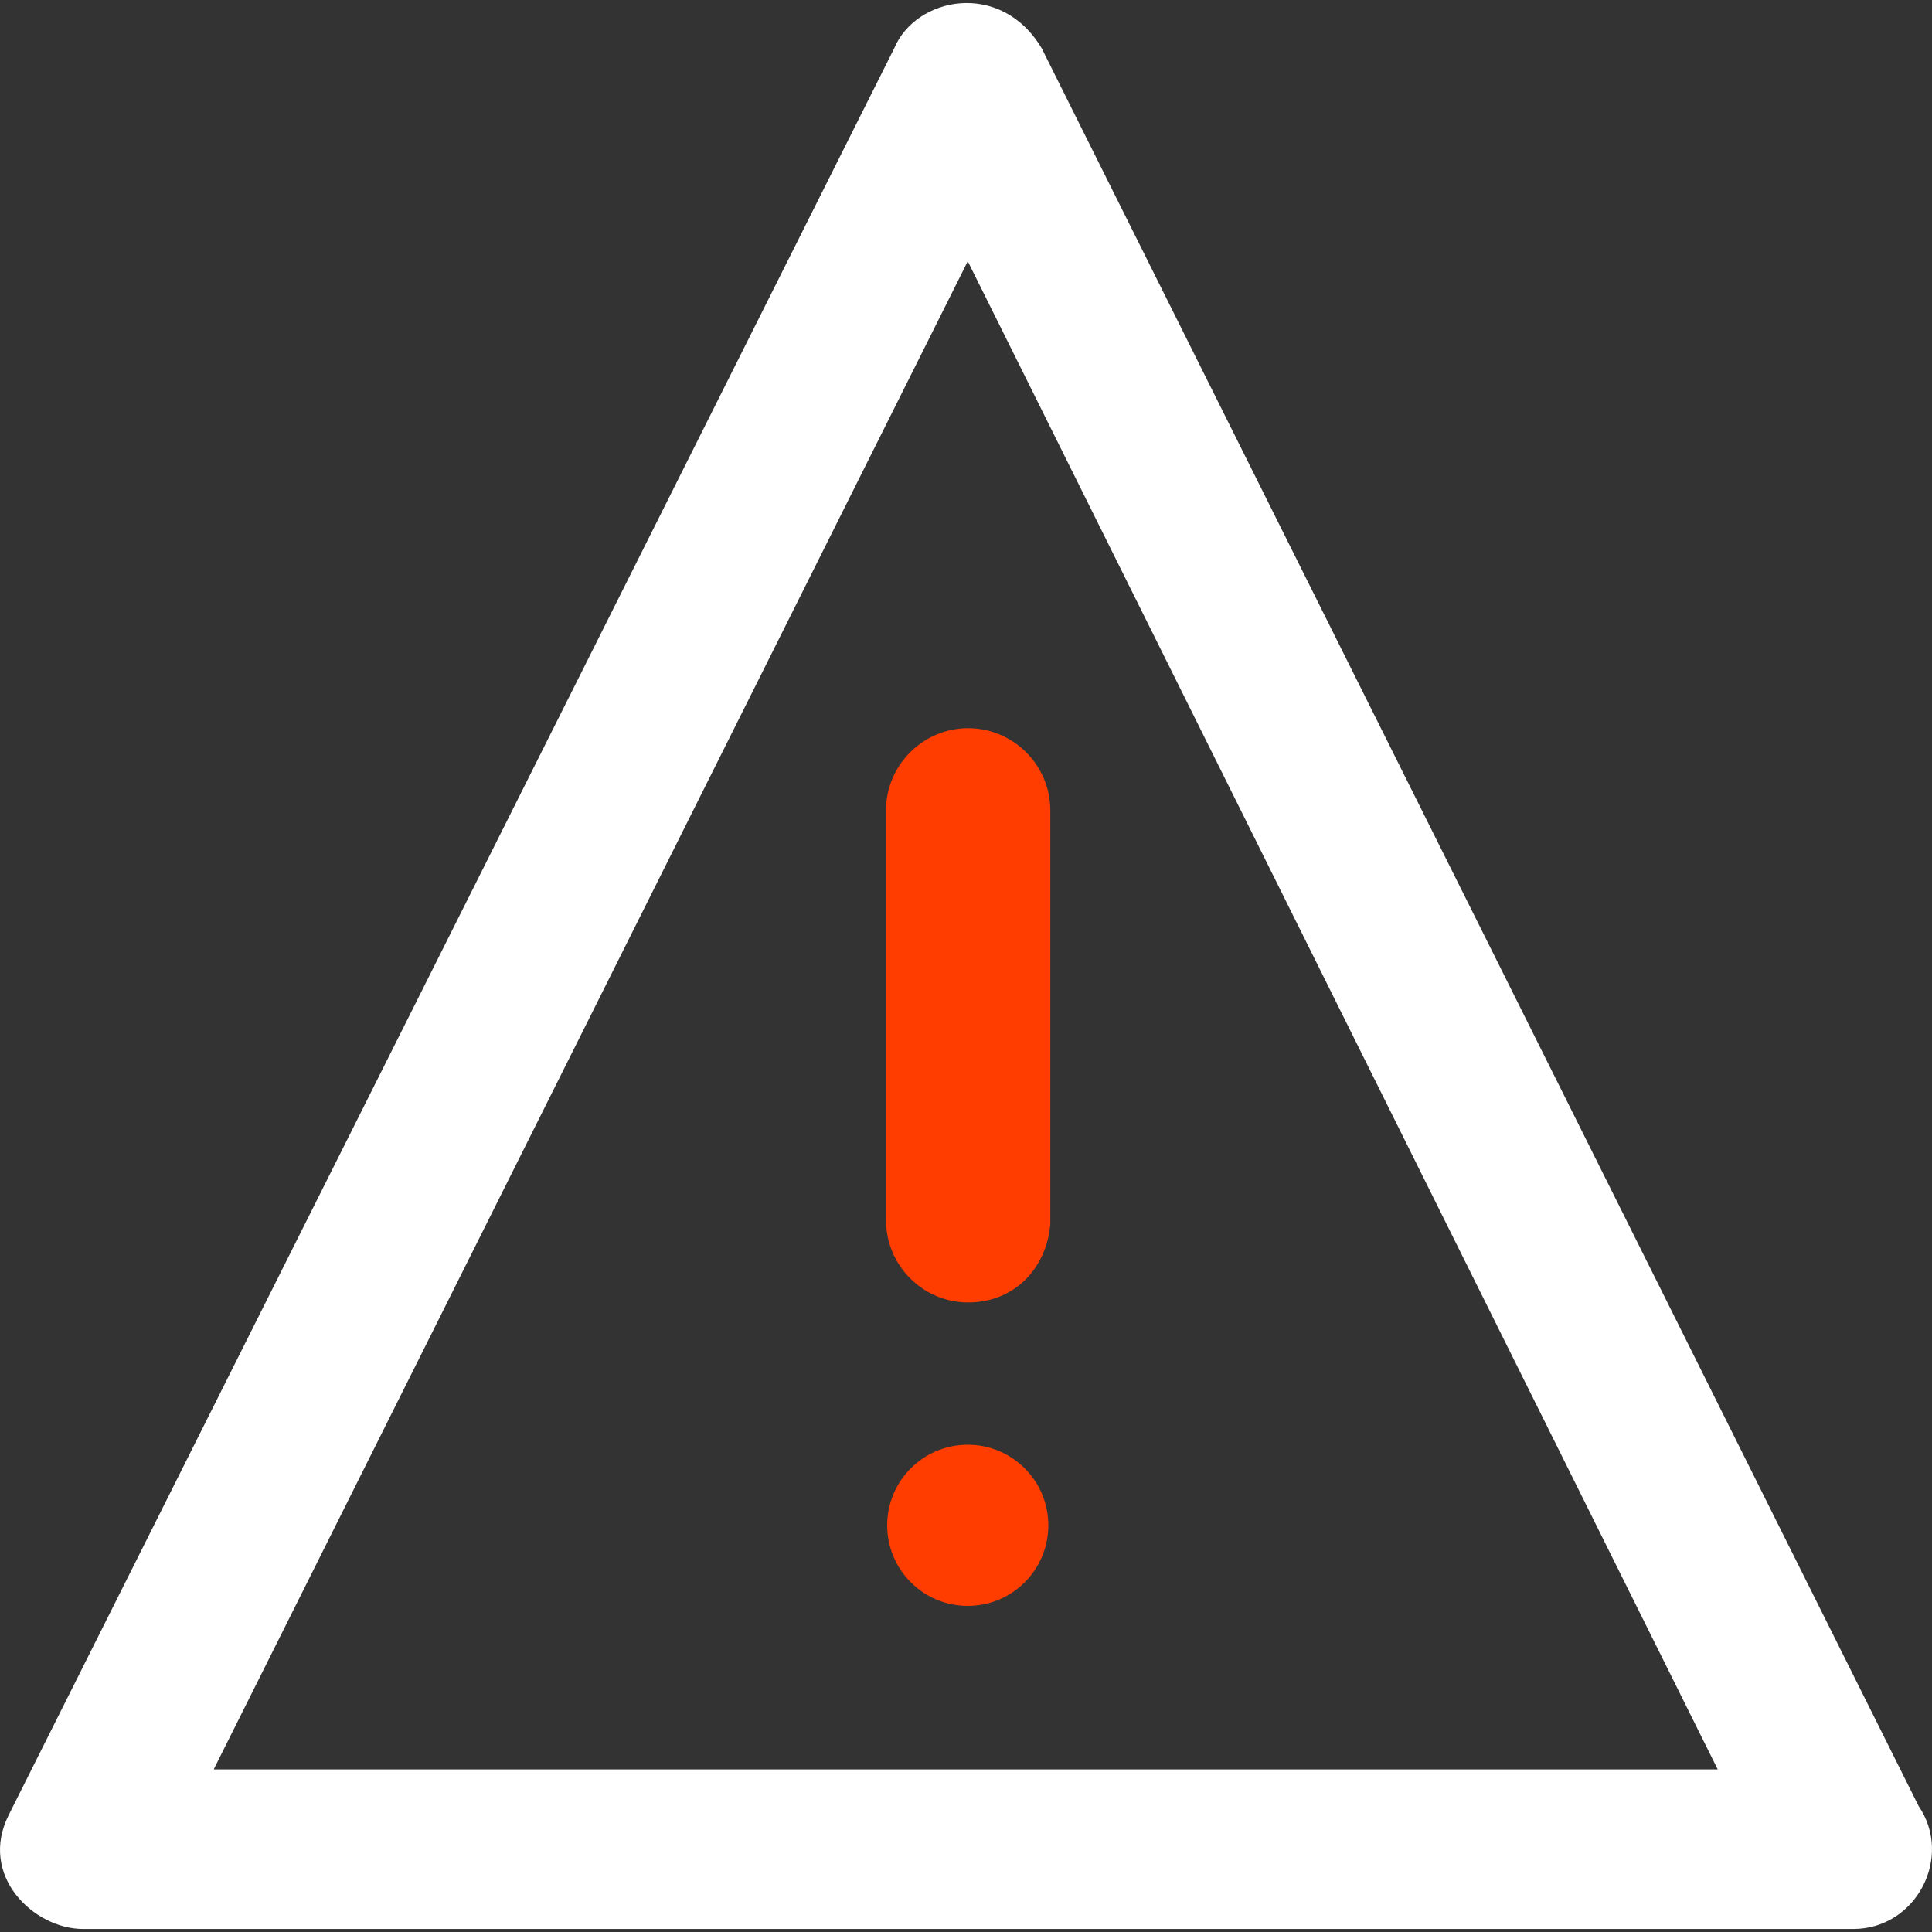 <svg width="185" height="185" viewBox="0 0 185 185" fill="none" xmlns="http://www.w3.org/2000/svg">
<rect x="0" y="0" width="185" height="185" fill="#333333" stroke="none"/>
<path d="M183.713 172.929L99.745 4.617C95.83 -1.932 87.701 -0.314 85.631 4.617L0.872 173.72C-2.139 179.591 3.243 184.71 7.948 184.71H177.164C177.164 184.71 177.277 184.71 177.465 184.71C183.487 184.71 187.062 177.822 183.713 172.929ZM20.481 169.392L92.669 25.016L164.48 169.429H20.481V169.392V169.392Z" fill="white"/>
<path d="M84.84 77.595V116.85C84.84 121.178 88.378 124.716 92.707 124.716C97.035 124.716 100.159 121.592 100.573 117.264V77.595C100.573 73.266 97.035 69.729 92.707 69.729C88.378 69.729 84.84 73.266 84.84 77.595Z" fill="#FF3D00"/>
<path d="M92.669 153.772C96.93 153.772 100.384 150.318 100.384 146.057C100.384 141.795 96.93 138.341 92.669 138.341C88.407 138.341 84.953 141.795 84.953 146.057C84.953 150.318 88.407 153.772 92.669 153.772Z" fill="#FF3D00"/>
</svg>
